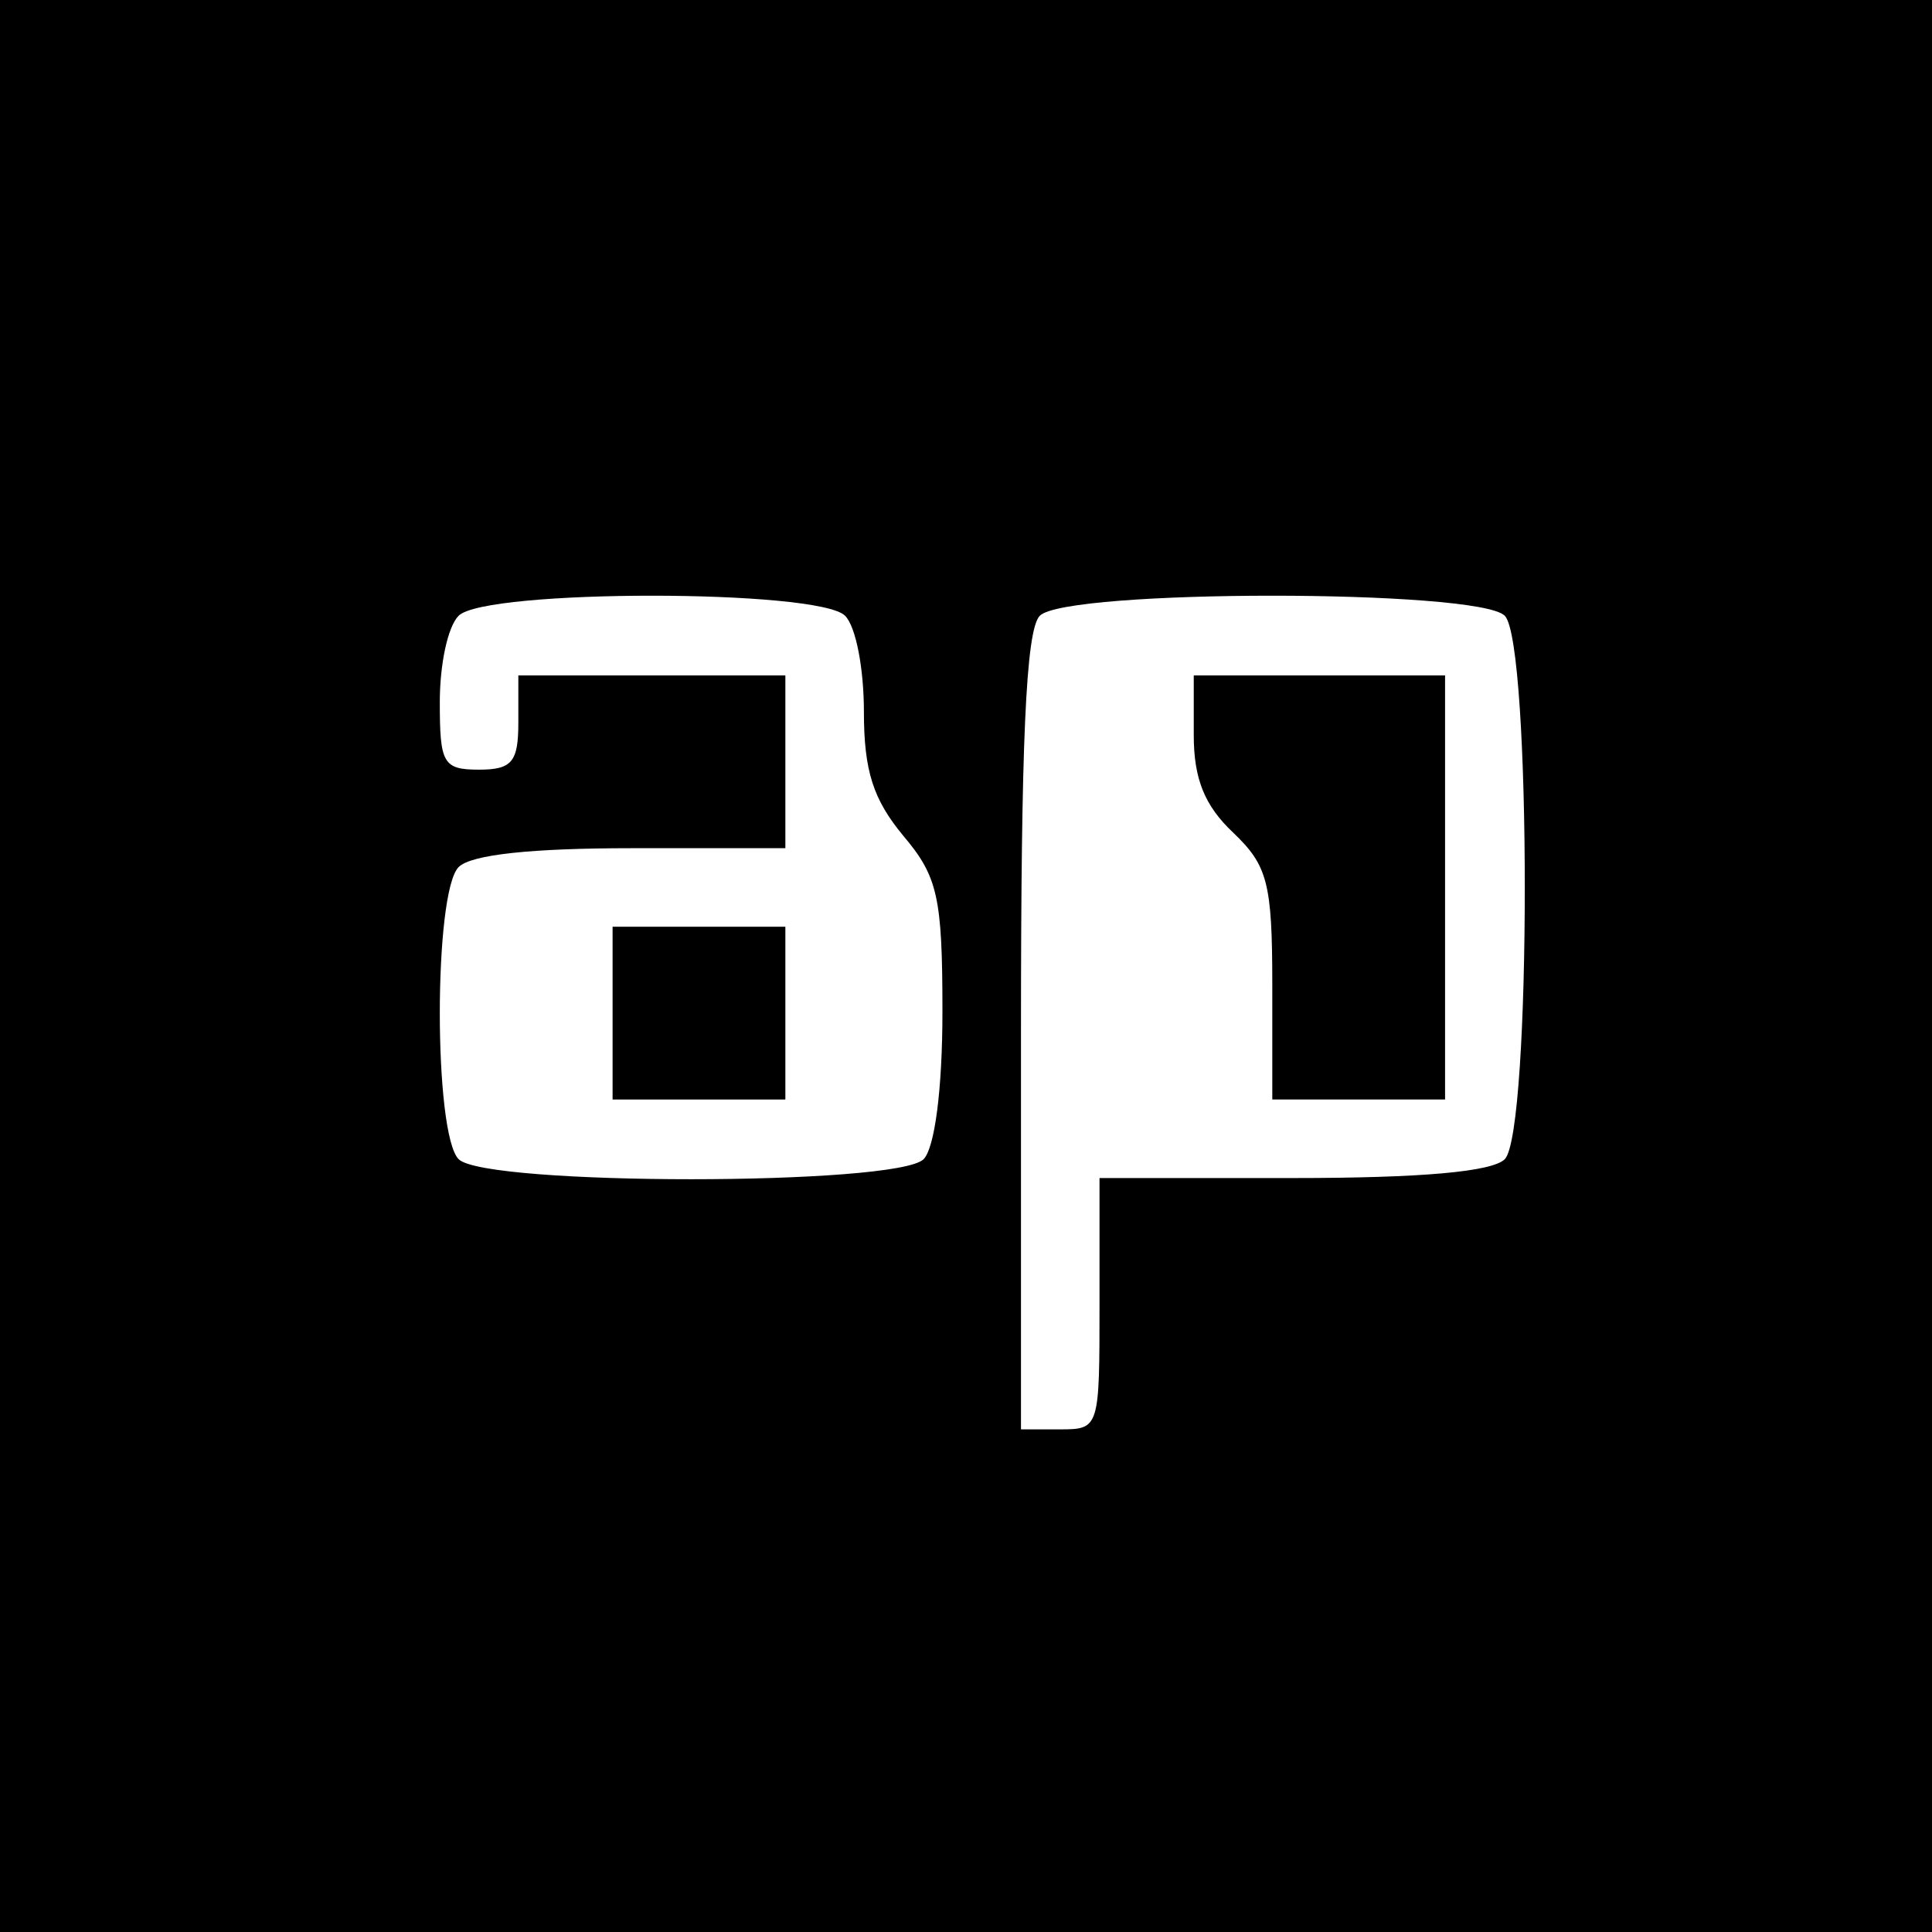 <?xml version="1.0" standalone="no"?>
<!DOCTYPE svg PUBLIC "-//W3C//DTD SVG 20010904//EN"
 "http://www.w3.org/TR/2001/REC-SVG-20010904/DTD/svg10.dtd">
<svg version="1.0" xmlns="http://www.w3.org/2000/svg"
 width="123pt" height="123pt" viewBox="0 0 123 123"
 preserveAspectRatio="xMidYMid meet">

<g transform="translate(0,123) scale(0.1,-0.1)"
fill="#000000" stroke="none">
<path d="M0 615 l0 -615 615 0 615 0 0 615 0 615 -615 0 -615 0 0 -615z m538
223 c7 -7 12 -34 12 -61 0 -38 6 -56 25 -79 22 -26 25 -39 25 -112 0 -50 -5
-87 -12 -94 -17 -17 -279 -17 -296 0 -16 16 -16 170 0 186 8 8 47 12 110 12
l98 0 0 55 0 55 -85 0 -85 0 0 -30 c0 -25 -4 -30 -25 -30 -23 0 -25 4 -25 43
0 24 5 48 12 55 17 17 229 17 246 0z m420 0 c17 -17 17 -329 0 -346 -8 -8 -53
-12 -135 -12 l-123 0 0 -80 c0 -79 0 -80 -25 -80 l-25 0 0 253 c0 183 3 256
12 265 17 17 279 17 296 0z"/>
<path d="M390 585 l0 -55 55 0 55 0 0 55 0 55 -55 0 -55 0 0 -55z"/>
<path d="M760 762 c0 -28 7 -45 25 -62 22 -21 25 -32 25 -97 l0 -73 55 0 55 0
0 135 0 135 -80 0 -80 0 0 -38z"/>
</g>
</svg>